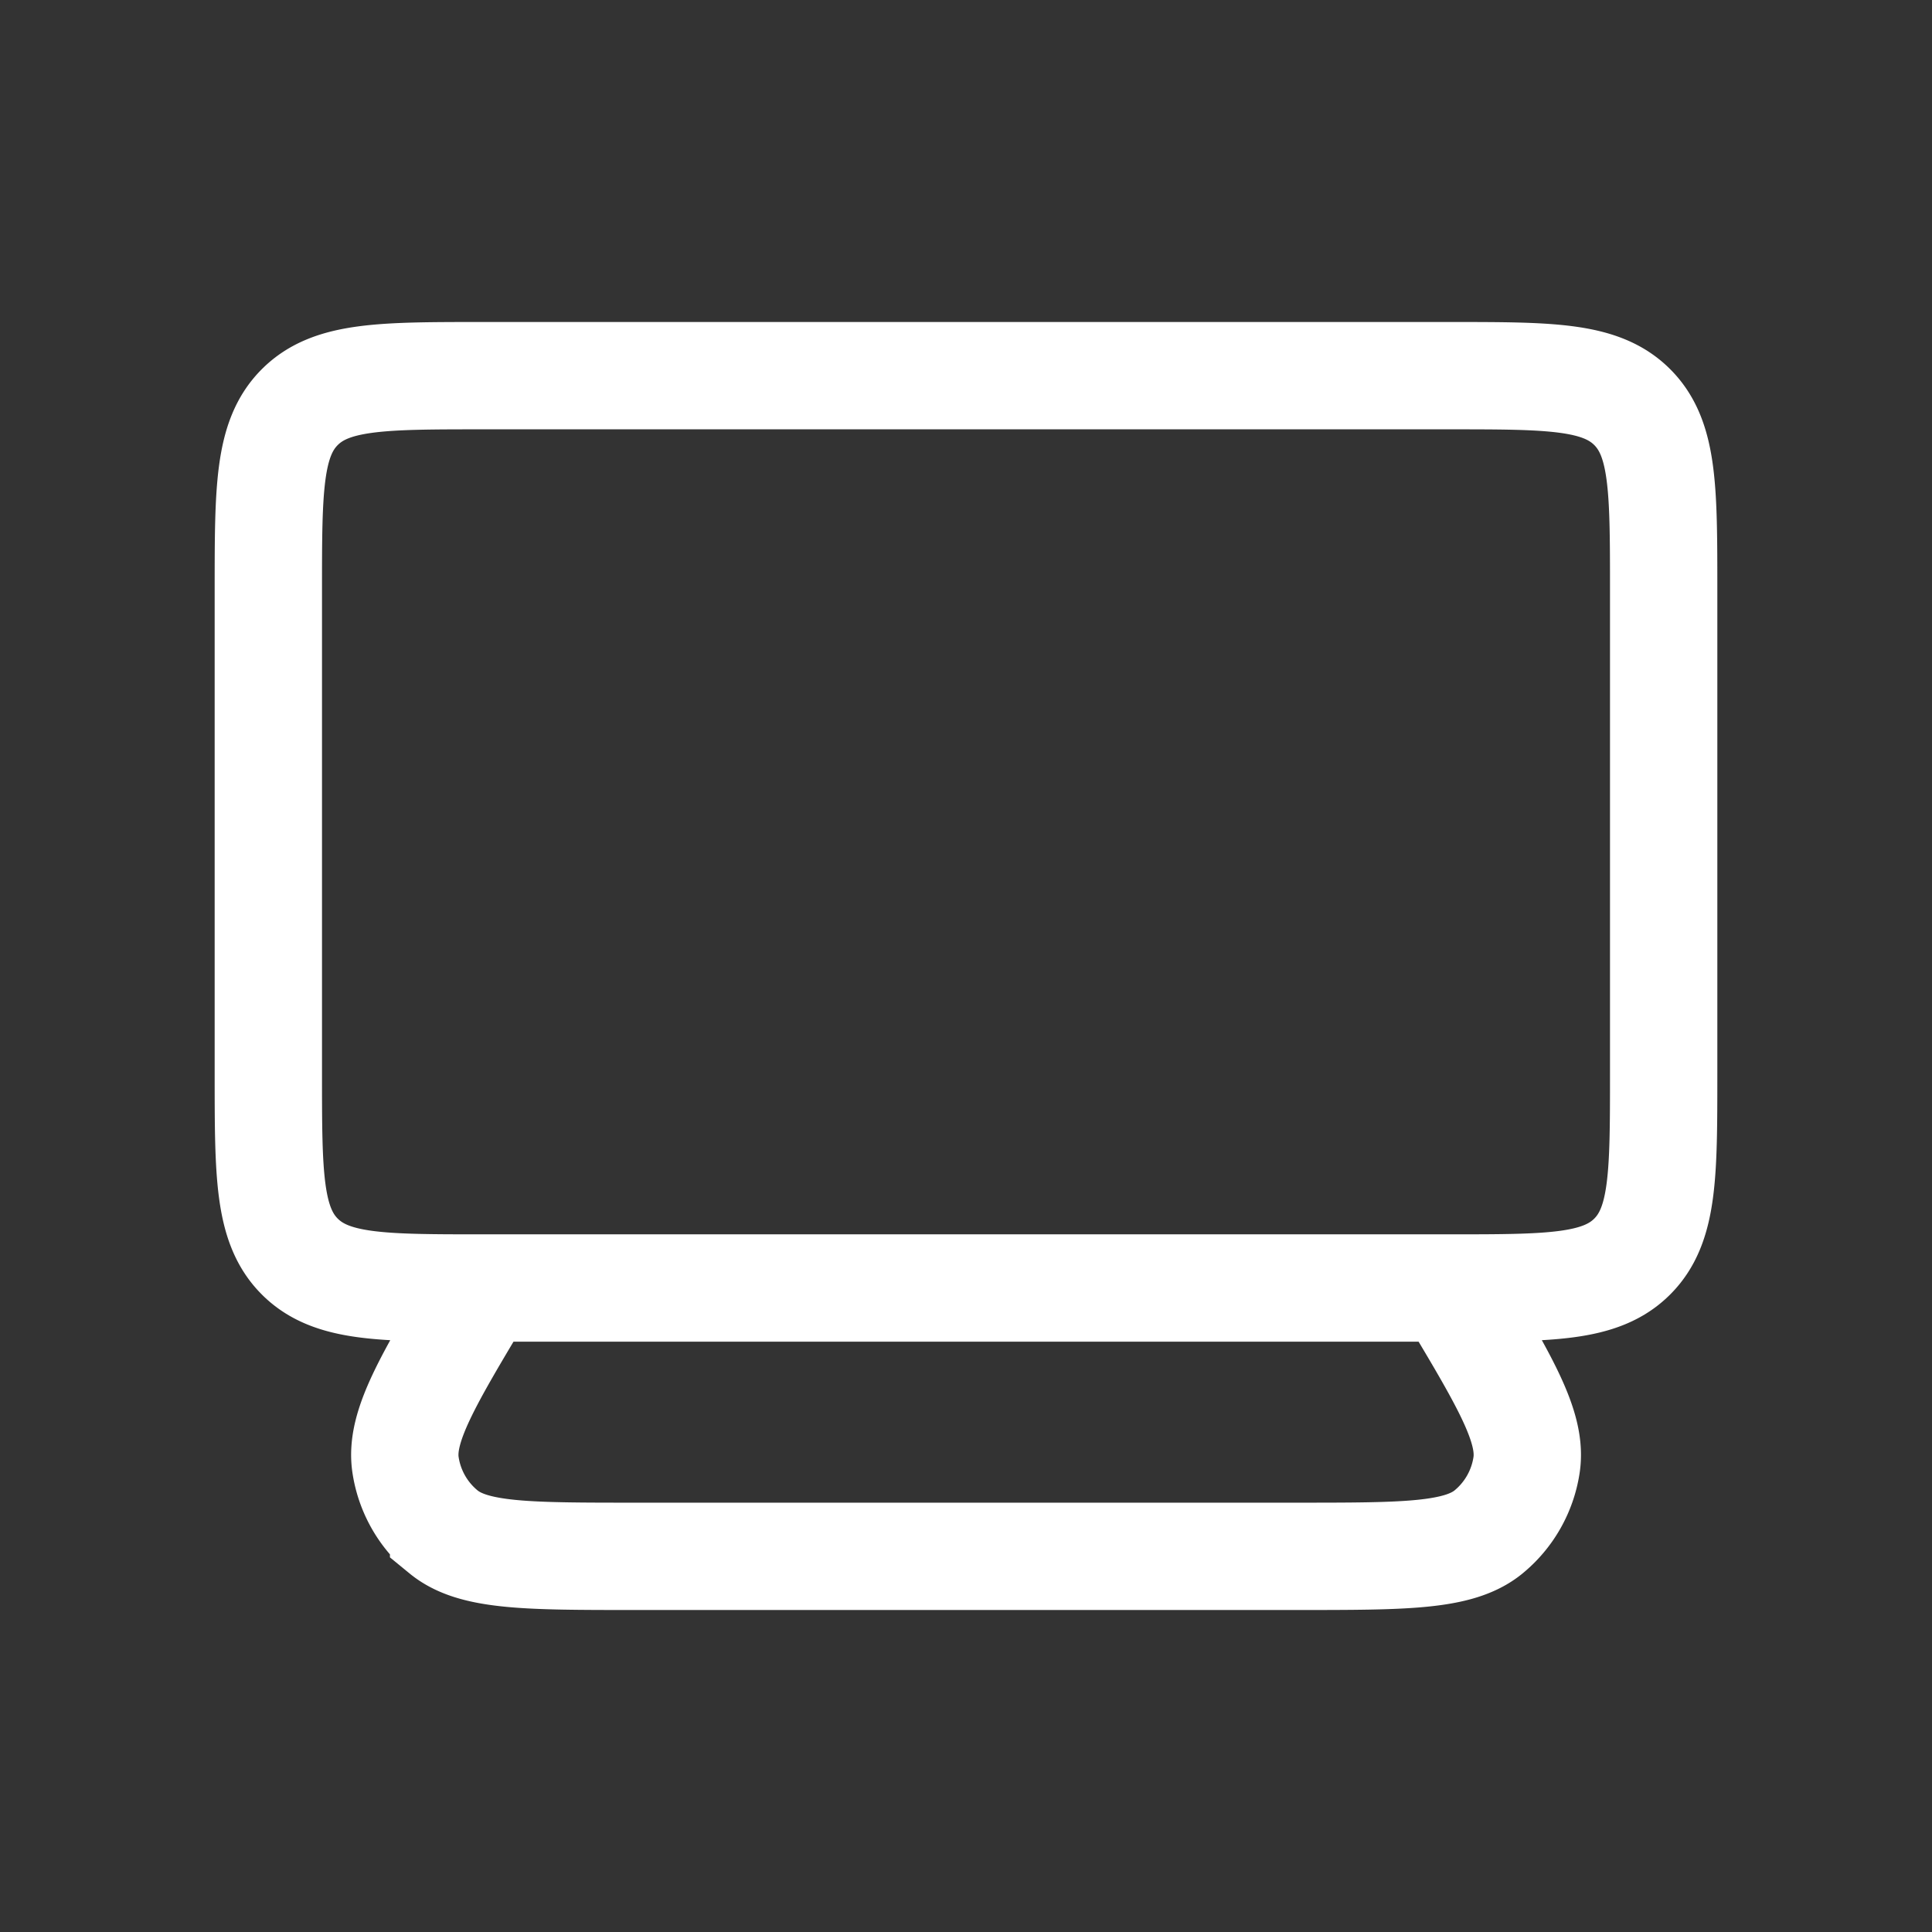 <svg width="18" height="18" fill="none" xmlns="http://www.w3.org/2000/svg"><rect width="100%" height="100%" fill="#333333" stroke="none"/><path d="M2.5 5.5c0-.943 0-1.414.293-1.707C3.086 3.5 3.557 3.5 4.5 3.5h9c.943 0 1.414 0 1.707.293.293.293.293.764.293 1.707V10c0 .943 0 1.414-.293 1.707-.293.293-.764.293-1.707.293h-9c-.943 0-1.414 0-1.707-.293C2.5 11.414 2.5 10.943 2.5 10V5.5zm2 6.5h9c.517.861.775 1.292.723 1.646a1 1 0 0 1-.355.627c-.277.227-.779.227-1.784.227H5.916c-1.004 0-1.506 0-1.783-.227a1 1 0 0 1-.355-.627c-.052-.354.206-.785.723-1.646z" stroke="#fff"/></svg>